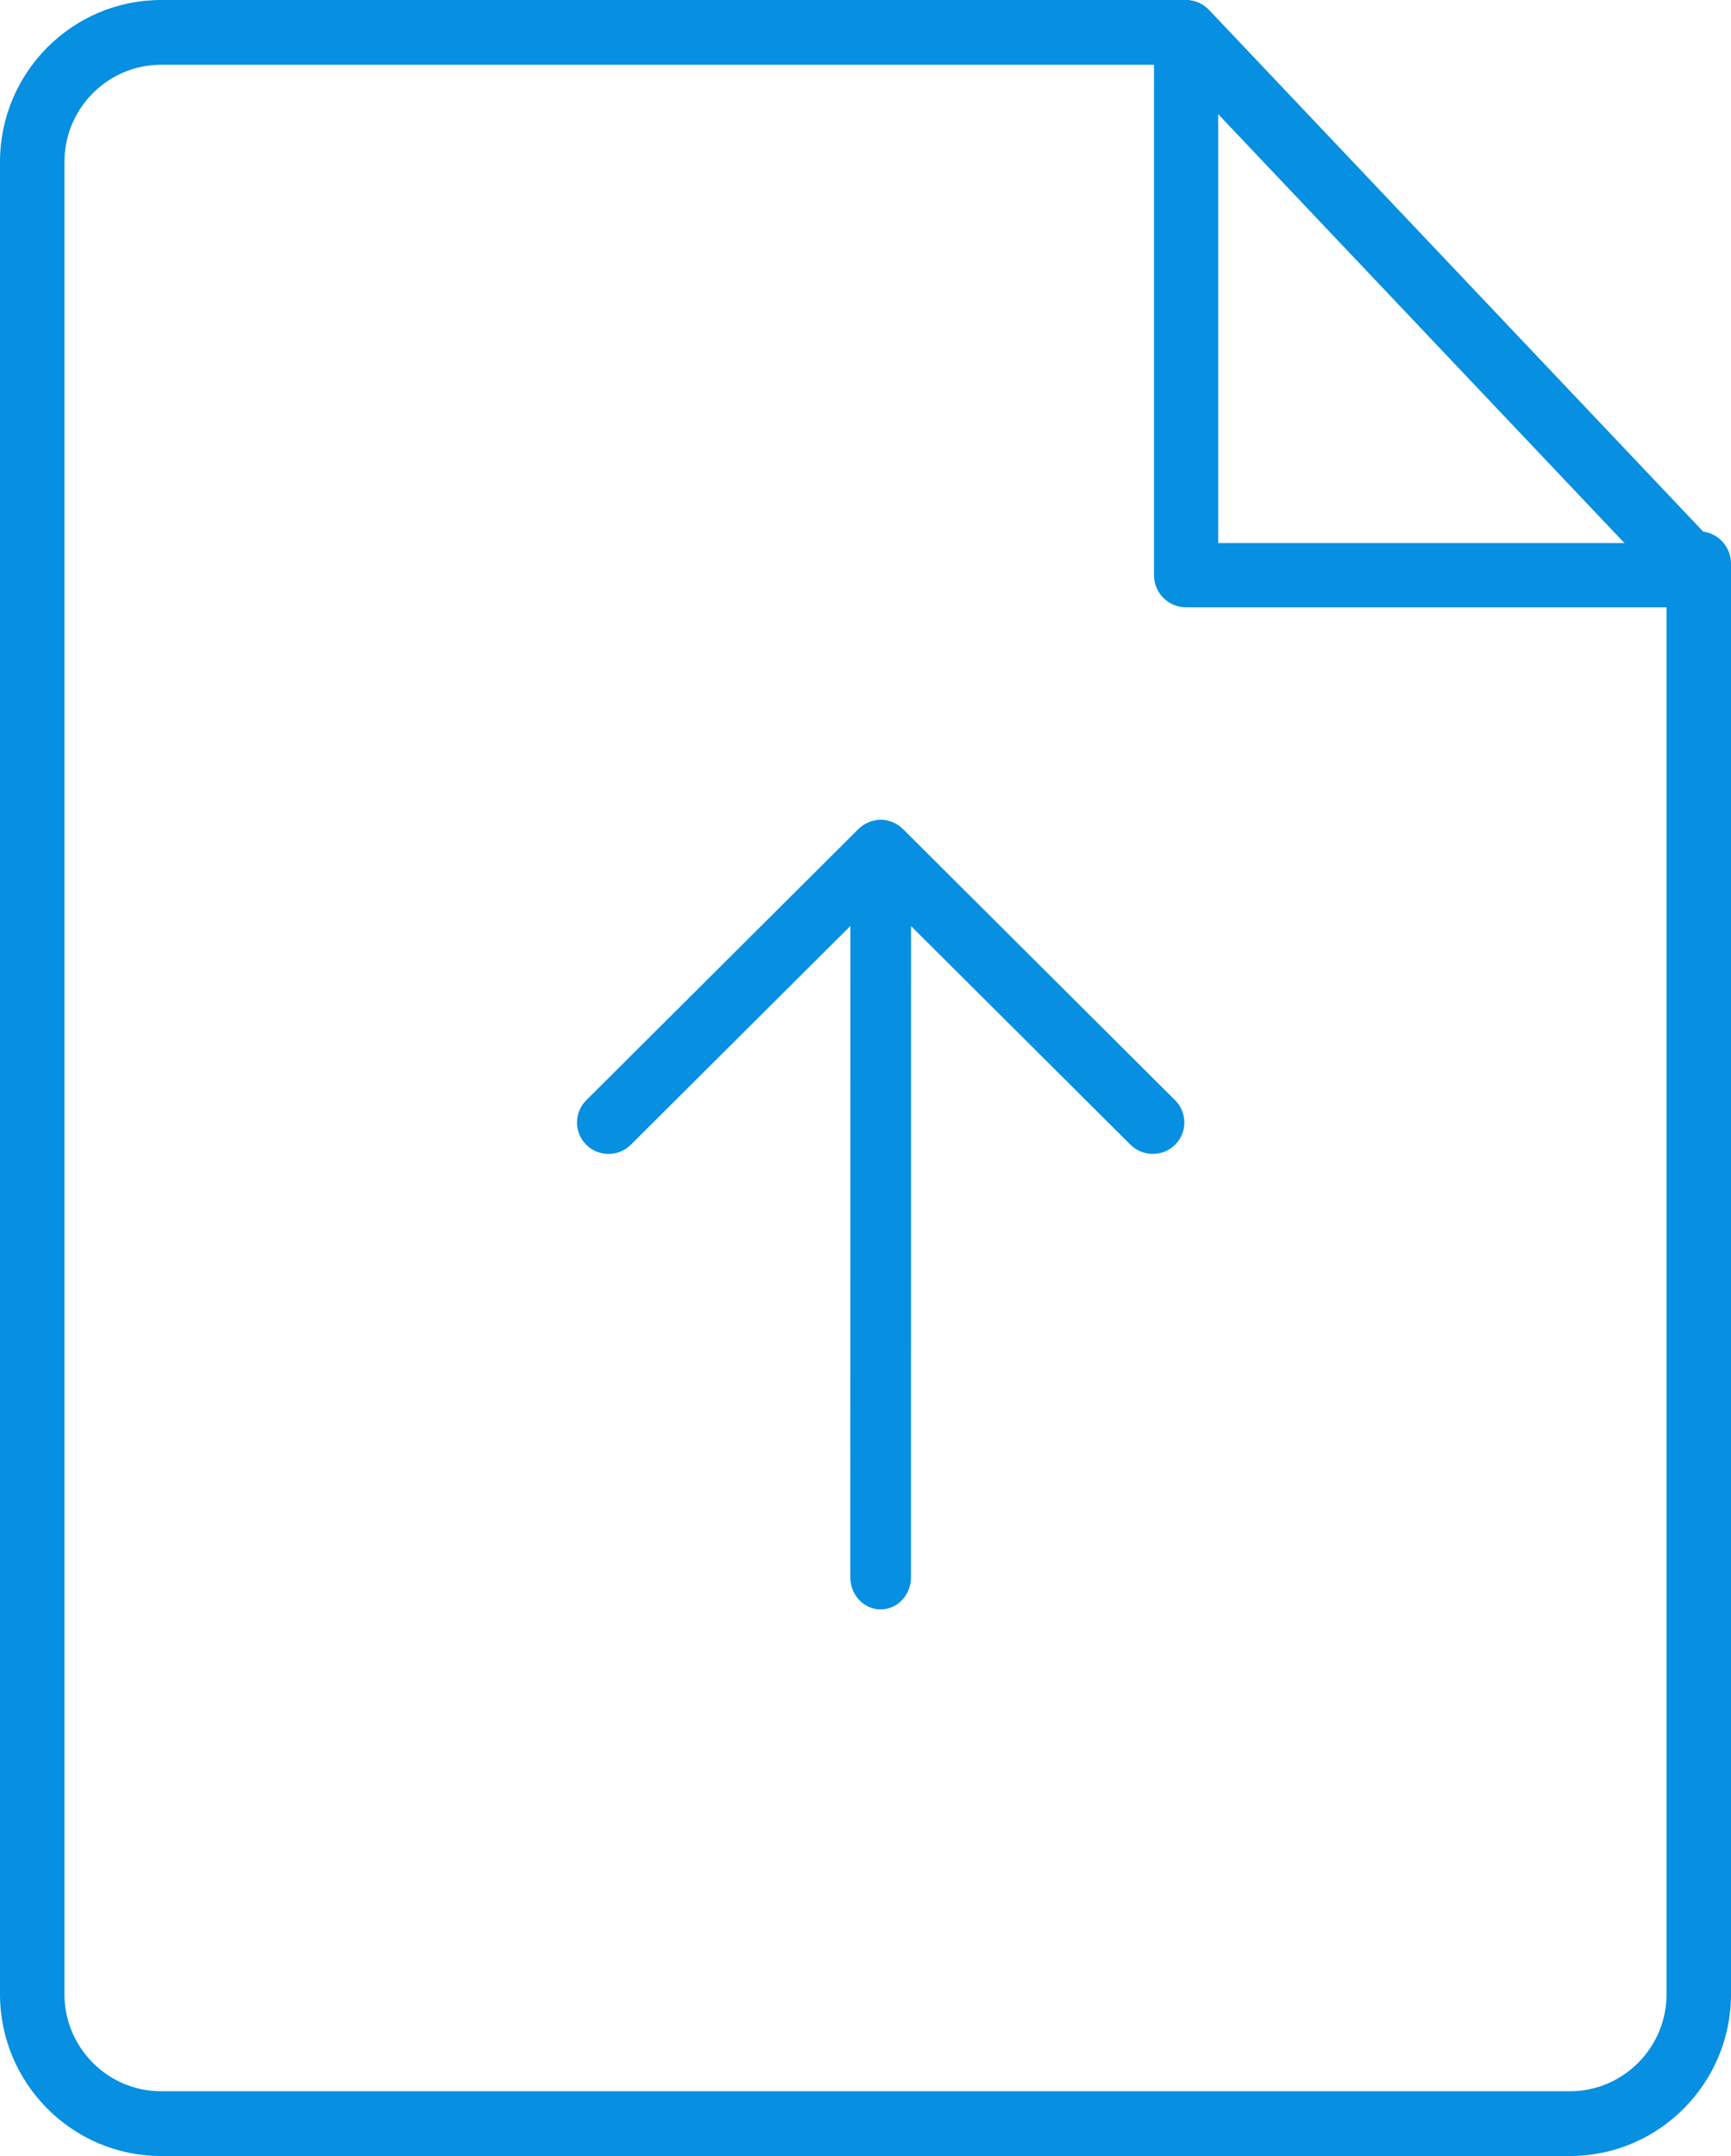 <?xml version="1.0" encoding="UTF-8"?>
<svg width="57px" height="71px" viewBox="0 0 57 71" version="1.1" xmlns="http://www.w3.org/2000/svg" xmlns:xlink="http://www.w3.org/1999/xlink">
    <!-- Generator: Sketch 53.2 (72643) - https://sketchapp.com -->
    <title>Group 4</title>
    <desc>Created with Sketch.</desc>
    <g id="Phase-2---Title-Setup" stroke="none" stroke-width="1" fill="none" fill-rule="evenodd">
        <g id="21.-Add-a-Book---Upload" transform="translate(-973, -325)" fill="#078FE1" fill-rule="nonzero">
            <g id="Group-4" transform="translate(973, 325)">
                <path d="M28.999,53 L28.999,53 C28.448,53 28,52.526 28,51.941 L28.002,28.059 C28.002,27.474 28.45,27 29.001,27 L29.001,27 C29.552,27 30,27.474 30,28.059 L29.998,51.941 C29.998,52.526 29.55,53 28.999,53 Z" id="Shape"></path>
                <path d="M37.961,37.999 C37.695,37.999 37.429,37.898 37.225,37.697 L28.999,29.5 L20.773,37.697 C20.368,38.101 19.709,38.101 19.304,37.697 C18.899,37.293 18.899,36.637 19.304,36.233 L28.265,27.303 C28.671,26.899 29.329,26.899 29.735,27.303 L38.696,36.233 C39.101,36.637 39.101,37.293 38.696,37.697 C38.492,37.898 38.227,37.999 37.961,37.999 Z" id="Shape"></path>
                <path d="M51.695,71 L5.305,71 C2.381,71 0,68.609 0,65.669 L0,5.331 C0,2.391 2.381,0 5.305,0 L38.994,0 C39.579,0 40.055,0.478 40.055,1.066 C40.055,1.655 39.579,2.133 38.994,2.133 L5.305,2.133 C3.55,2.133 2.122,3.568 2.122,5.331 L2.122,65.669 C2.122,67.432 3.55,68.867 5.305,68.867 L51.695,68.867 C53.45,68.867 54.878,67.432 54.878,65.669 L54.878,18.562 C54.878,17.973 55.353,17.496 55.939,17.496 C56.525,17.496 57,17.973 57,18.562 L57,65.671 C57,68.609 54.621,71 51.695,71 Z" id="Shape"></path>
                <path d="M55.943,20 L39.057,20 C38.474,20 38,19.526 38,18.943 L38,2.057 C38,1.474 38.474,1 39.057,1 C39.641,1 40.114,1.474 40.114,2.057 L40.114,17.884 L55.943,17.884 C56.526,17.884 57,18.357 57,18.941 C57,19.524 56.528,20 55.943,20 Z" id="Shape"></path>
                <path d="M55.942,20 C55.667,20 55.392,19.889 55.185,19.672 L38.299,1.844 C37.893,1.416 37.901,0.725 38.32,0.308 C38.736,-0.112 39.407,-0.101 39.815,0.33 L56.701,18.157 C57.107,18.585 57.099,19.276 56.68,19.694 C56.475,19.898 56.209,20 55.942,20 Z" id="Shape"></path>
            </g>
        </g>
    </g>
</svg>